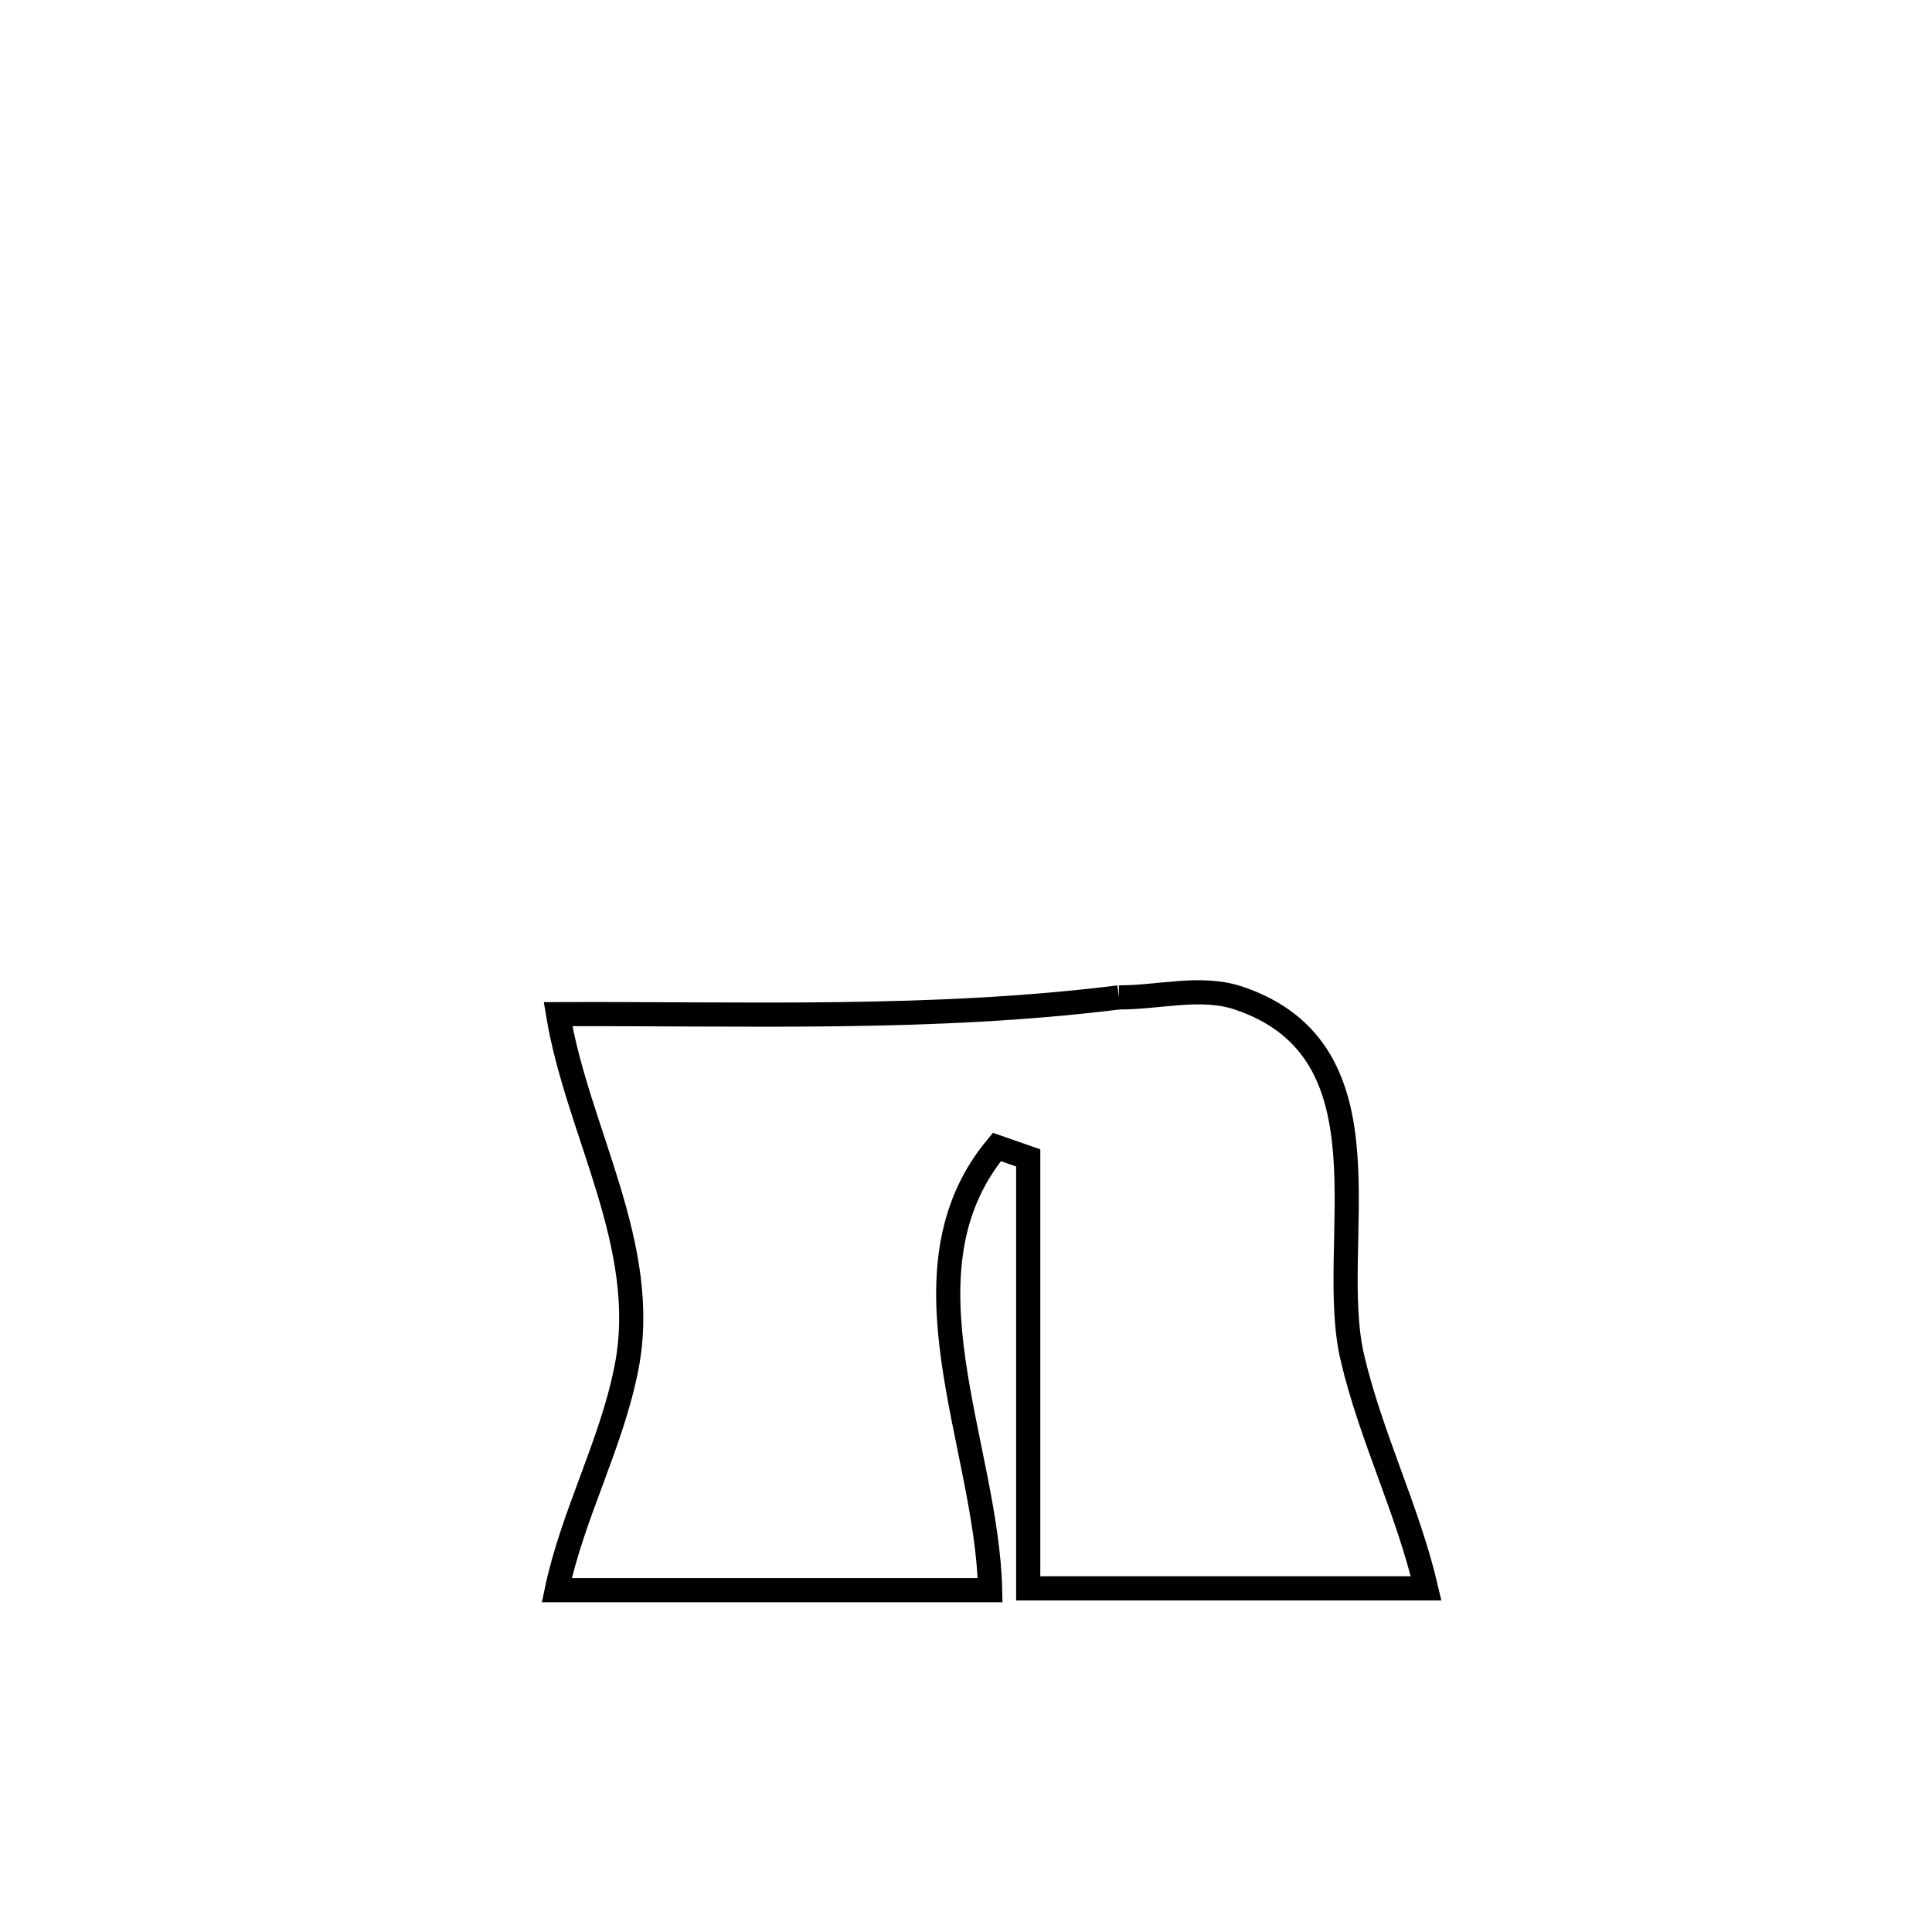 <svg xmlns="http://www.w3.org/2000/svg" viewBox="0.0 0.0 24.0 24.0" height="200px" width="200px"><path fill="none" stroke="black" stroke-width=".3" stroke-opacity="1.0"  filling="0" d="M13.899 12.39 L13.899 12.39 C14.394 12.393 14.915 12.241 15.385 12.398 C17.369 13.063 16.468 15.441 16.799 16.862 C17.027 17.84 17.487 18.753 17.716 19.731 L17.716 19.731 C16.068 19.731 14.421 19.731 12.773 19.731 L12.773 19.731 C12.773 17.949 12.773 16.166 12.773 14.384 L12.773 14.384 C12.644 14.339 12.514 14.293 12.384 14.248 L12.384 14.248 C11.096 15.793 12.26 17.942 12.3 19.754 L12.3 19.754 C10.505 19.754 8.71 19.754 6.916 19.754 L6.916 19.754 C7.116 18.807 7.6 17.933 7.784 16.982 C8.076 15.476 7.175 14.06 6.932 12.598 L6.932 12.598 C9.265 12.589 11.584 12.678 13.899 12.39 L13.899 12.39"></path></svg>